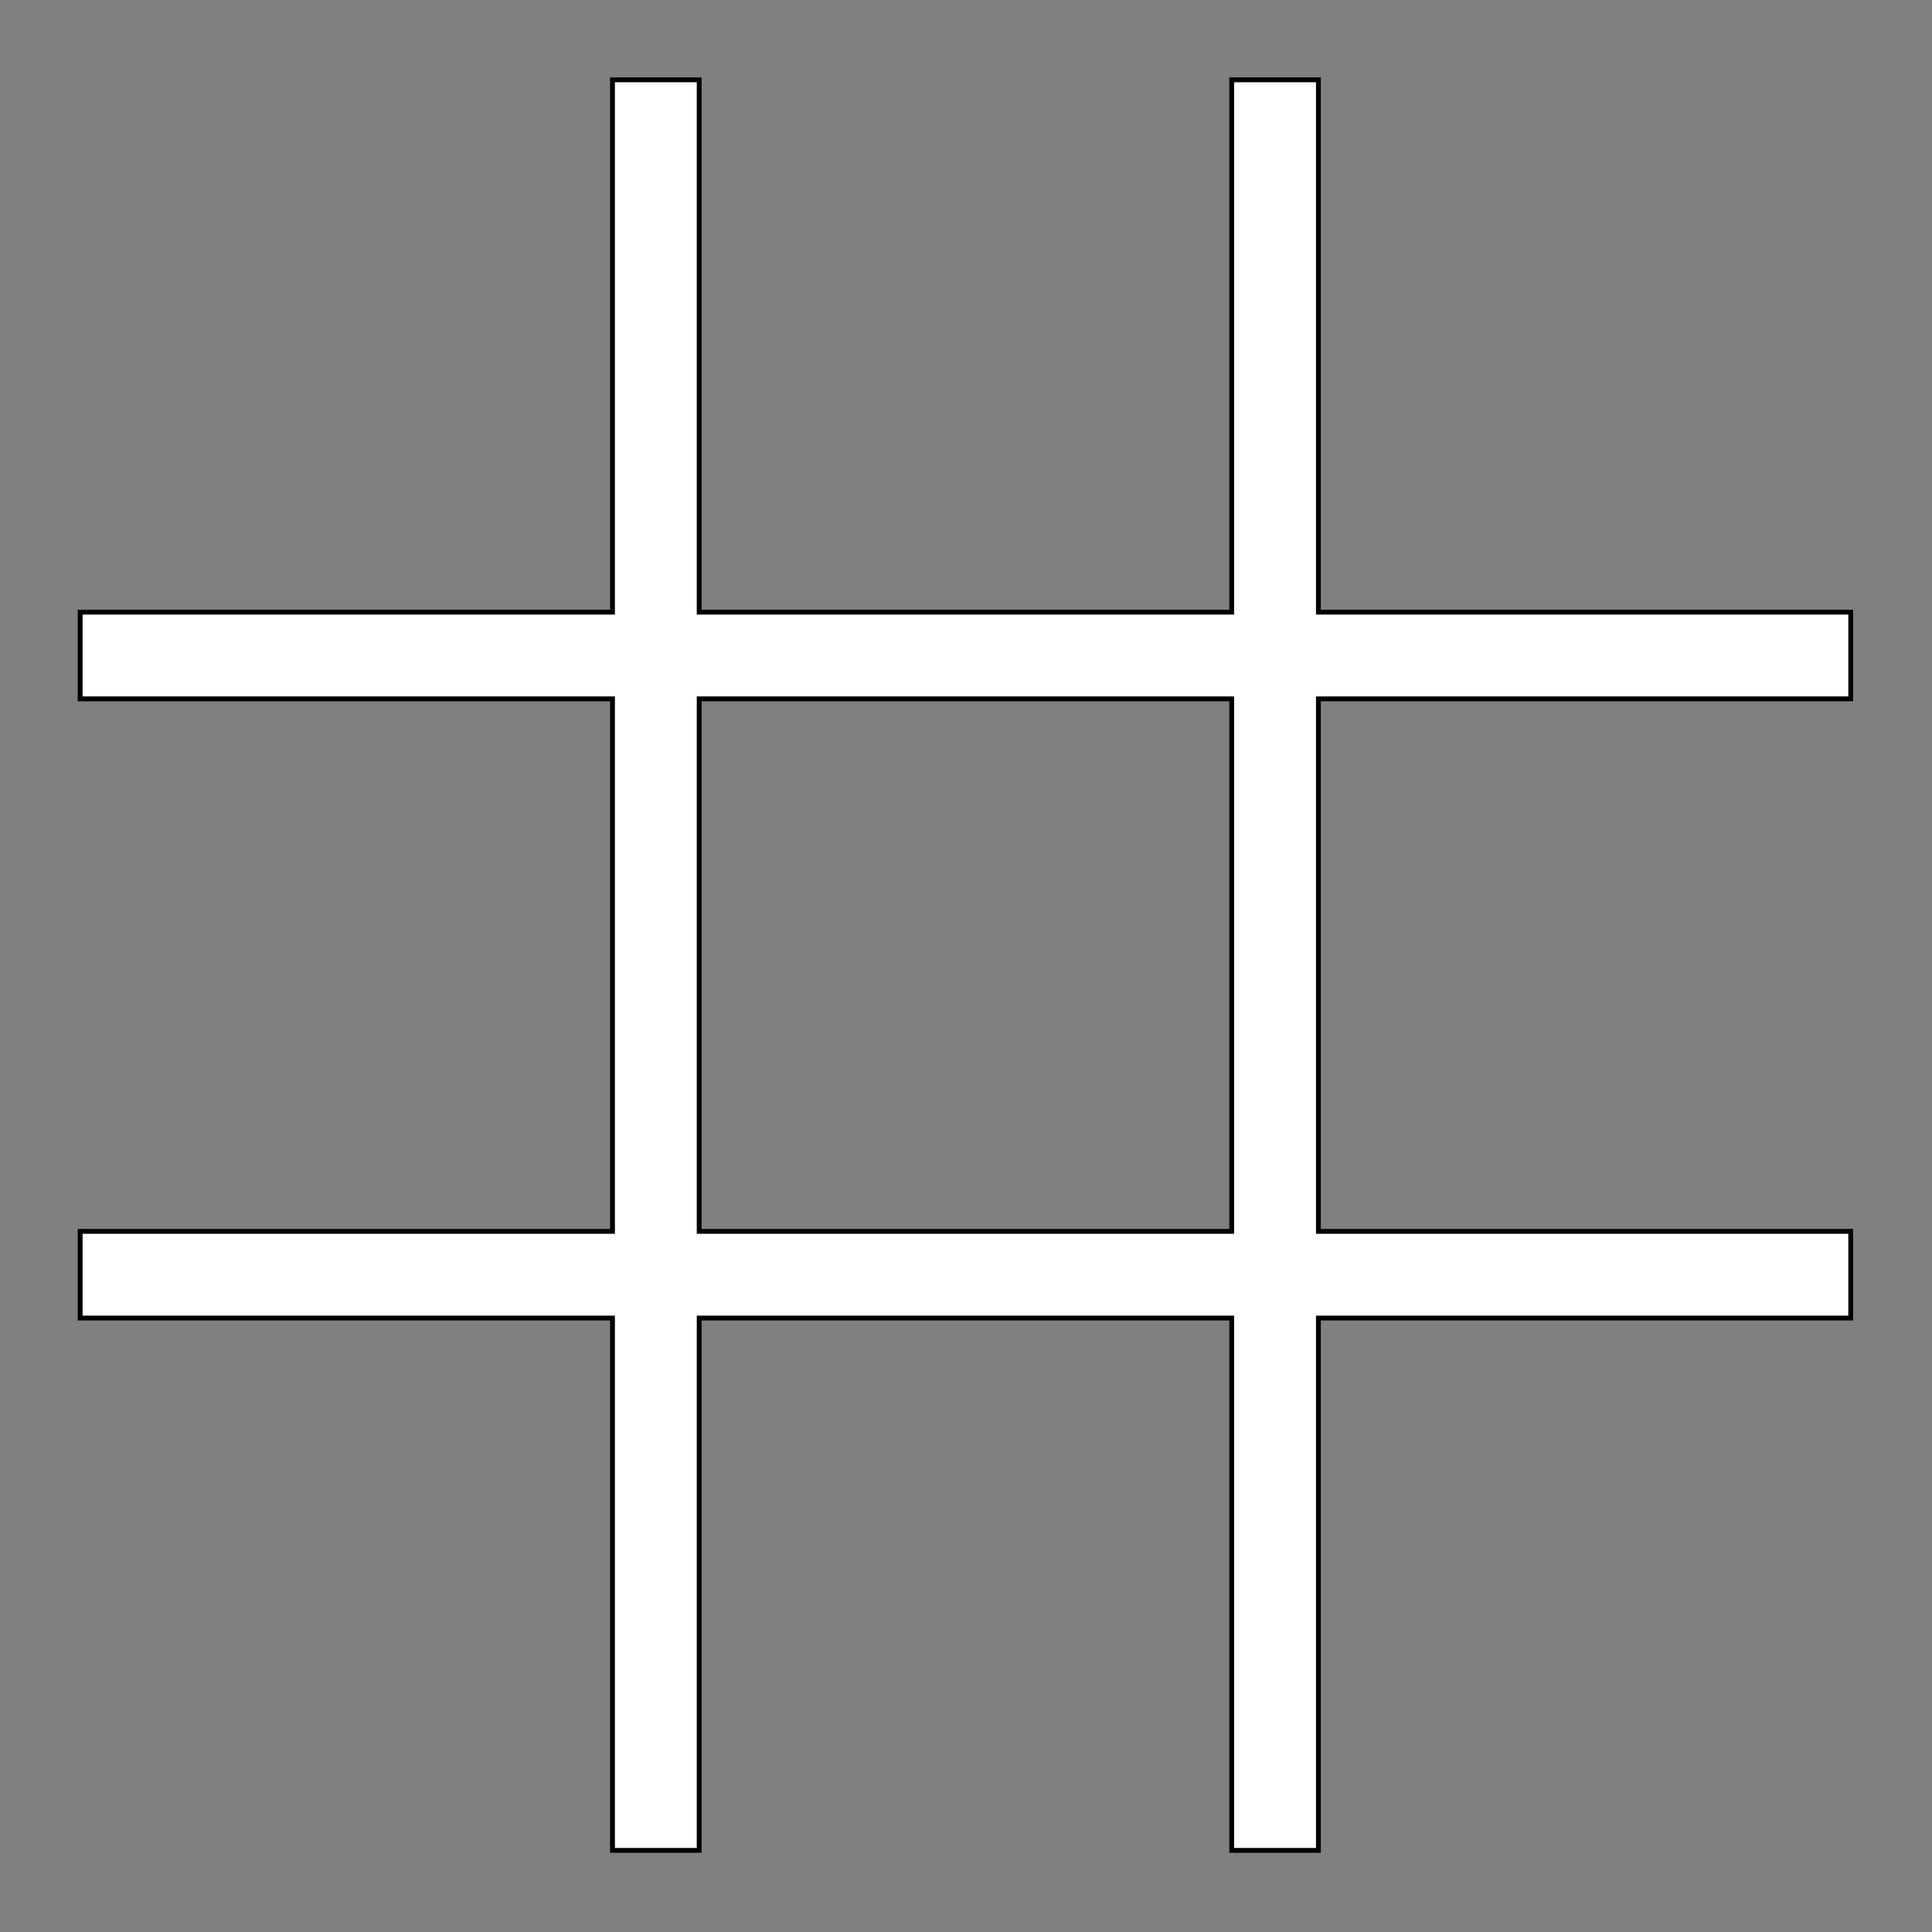 <?xml version="1.0" encoding="UTF-8" standalone="no"?>
<svg
   xmlns:dc="http://purl.org/dc/elements/1.1/"
   xmlns:cc="http://creativecommons.org/ns#"
   xmlns:rdf="http://www.w3.org/1999/02/22-rdf-syntax-ns#"
   xmlns:svg="http://www.w3.org/2000/svg"
   xmlns="http://www.w3.org/2000/svg"
   xmlns:sodipodi="http://sodipodi.sourceforge.net/DTD/sodipodi-0.dtd"
   xmlns:inkscape="http://www.inkscape.org/namespaces/inkscape"
   sodipodi:docname="spacing.svg"
   inkscape:version="1.0 (4035a4fb49, 2020-05-01)"
   id="svg8"
   version="1.1"
   viewBox="0 0 105.833 105.833"
   height="105.833mm"
   width="105.833mm">
  <rect x="0" y="0" width="105.833" height="105.833" fill="#808080" stroke="none"/>
  <defs
     id="defs2" />
  <sodipodi:namedview
     fit-margin-bottom="0"
     fit-margin-right="0"
     fit-margin-left="0"
     fit-margin-top="0"
     inkscape:window-maximized="1"
     inkscape:window-y="-8"
     inkscape:window-x="-8"
     inkscape:window-height="1377"
     inkscape:window-width="2560"
     showgrid="false"
     inkscape:document-rotation="0"
     inkscape:current-layer="layer2"
     inkscape:document-units="mm"
     inkscape:cy="180.57844"
     inkscape:cx="51.846166"
     inkscape:zoom="1.979899"
     inkscape:pageshadow="2"
     inkscape:pageopacity="0.0"
     borderopacity="1.0"
     bordercolor="#666666"
     pagecolor="#ffffff"
     id="base" />
  <g
     transform="translate(0.019)"
     inkscape:label="Layer 2"
     id="layer2"
     inkscape:groupmode="layer">
    <path
       transform="matrix(0.265,0,0,0.265,-0.019,0)"
       d="M 126.609 16.5 L 126.609 126.539 L 16.57 126.539 L 16.57 144.461 L 126.609 144.461 L 126.609 254.539 L 16.57 254.539 L 16.57 272.461 L 126.609 272.461 L 126.609 382.5 L 144.531 382.5 L 144.531 272.461 L 254.609 272.461 L 254.609 382.5 L 272.531 382.5 L 272.531 272.461 L 382.57 272.461 L 382.57 254.539 L 272.531 254.539 L 272.531 144.461 L 382.57 144.461 L 382.57 126.539 L 272.531 126.539 L 272.531 16.5 L 254.609 16.5 L 254.609 126.539 L 144.531 126.539 L 144.531 16.5 L 126.609 16.5 z M 144.531 144.461 L 254.609 144.461 L 254.609 254.539 L 144.531 254.539 L 144.531 144.461 z "
       style="fill:#ffffff;stroke:#000000;stroke-width:1"
       id="rect998" />
  </g>
</svg>
